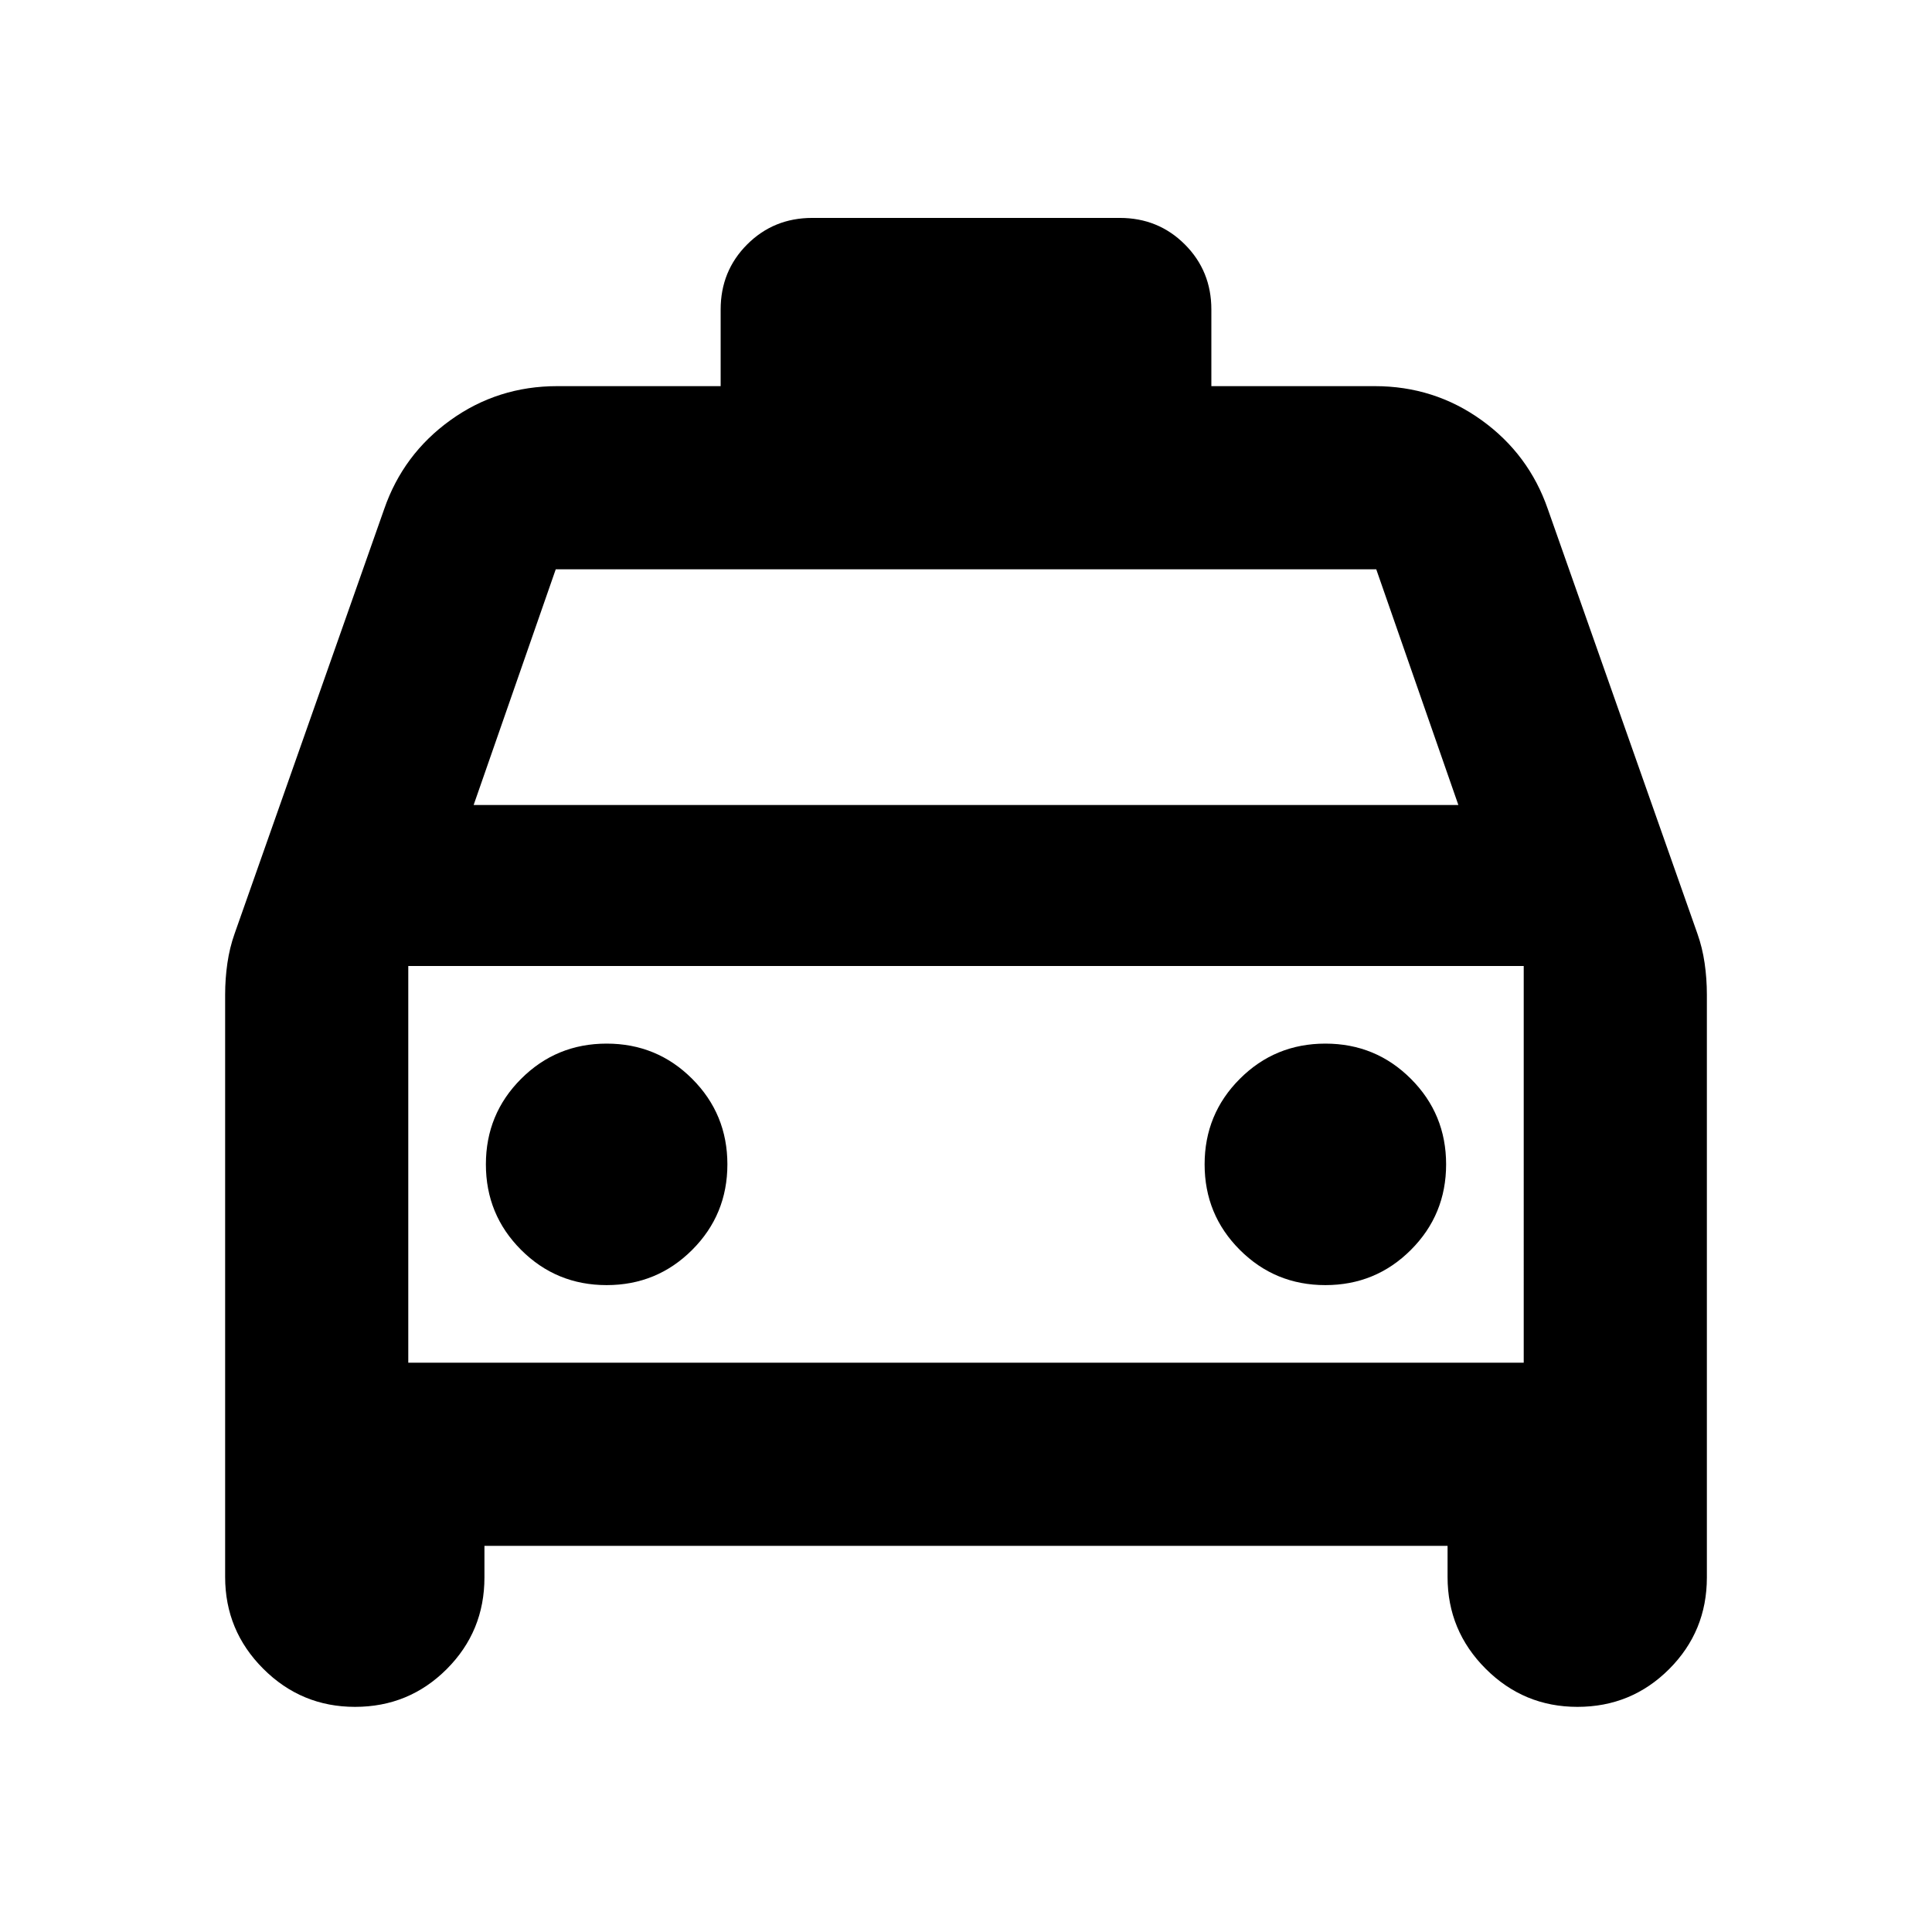 <svg aria-hidden="true" viewBox="0 -960 960 960" fill="currentColor">
  <path d="M240.717-191.869v15.695q0 26.794-18.755 45.549-18.756 18.756-45.549 18.756-26.674 0-45.609-18.935-18.935-18.935-18.935-45.609v-289.348q0-7.956 1.12-15.674 1.12-7.717 3.598-14.674l74.282-210.848q9.435-27.347 32.946-44.261 23.511-16.913 53.098-16.913h81.174v-38.087q0-19.152 13.174-32.326t32.326-13.174h152.826q19.152 0 32.326 13.174t13.174 32.326v38.087h81.174q29.587 0 53.098 16.913 23.511 16.914 32.946 44.261l74.282 210.848q2.478 6.957 3.598 14.674 1.12 7.718 1.12 15.674v289.587q0 26.794-18.756 45.549-18.755 18.756-45.549 18.756-26.674 0-45.609-18.935-18.934-18.935-18.934-45.609v-15.456H240.717ZM235.348-560h489.304l-40.804-117.13H276.152L235.348-560Zm-32.478 80v197.13V-480Zm98.565 158.565q25 0 42.5-17.5t17.5-42.5q0-25-17.5-42.5t-42.5-17.5q-25 0-42.5 17.5t-17.5 42.5q0 25 17.5 42.5t42.5 17.5Zm357.13 0q25 0 42.5-17.5t17.5-42.5q0-25-17.5-42.5t-42.5-17.5q-25 0-42.5 17.5t-17.5 42.5q0 25 17.5 42.5t42.5 17.5ZM202.87-282.87h554.26V-480H202.87v197.13Z"/>
</svg>
